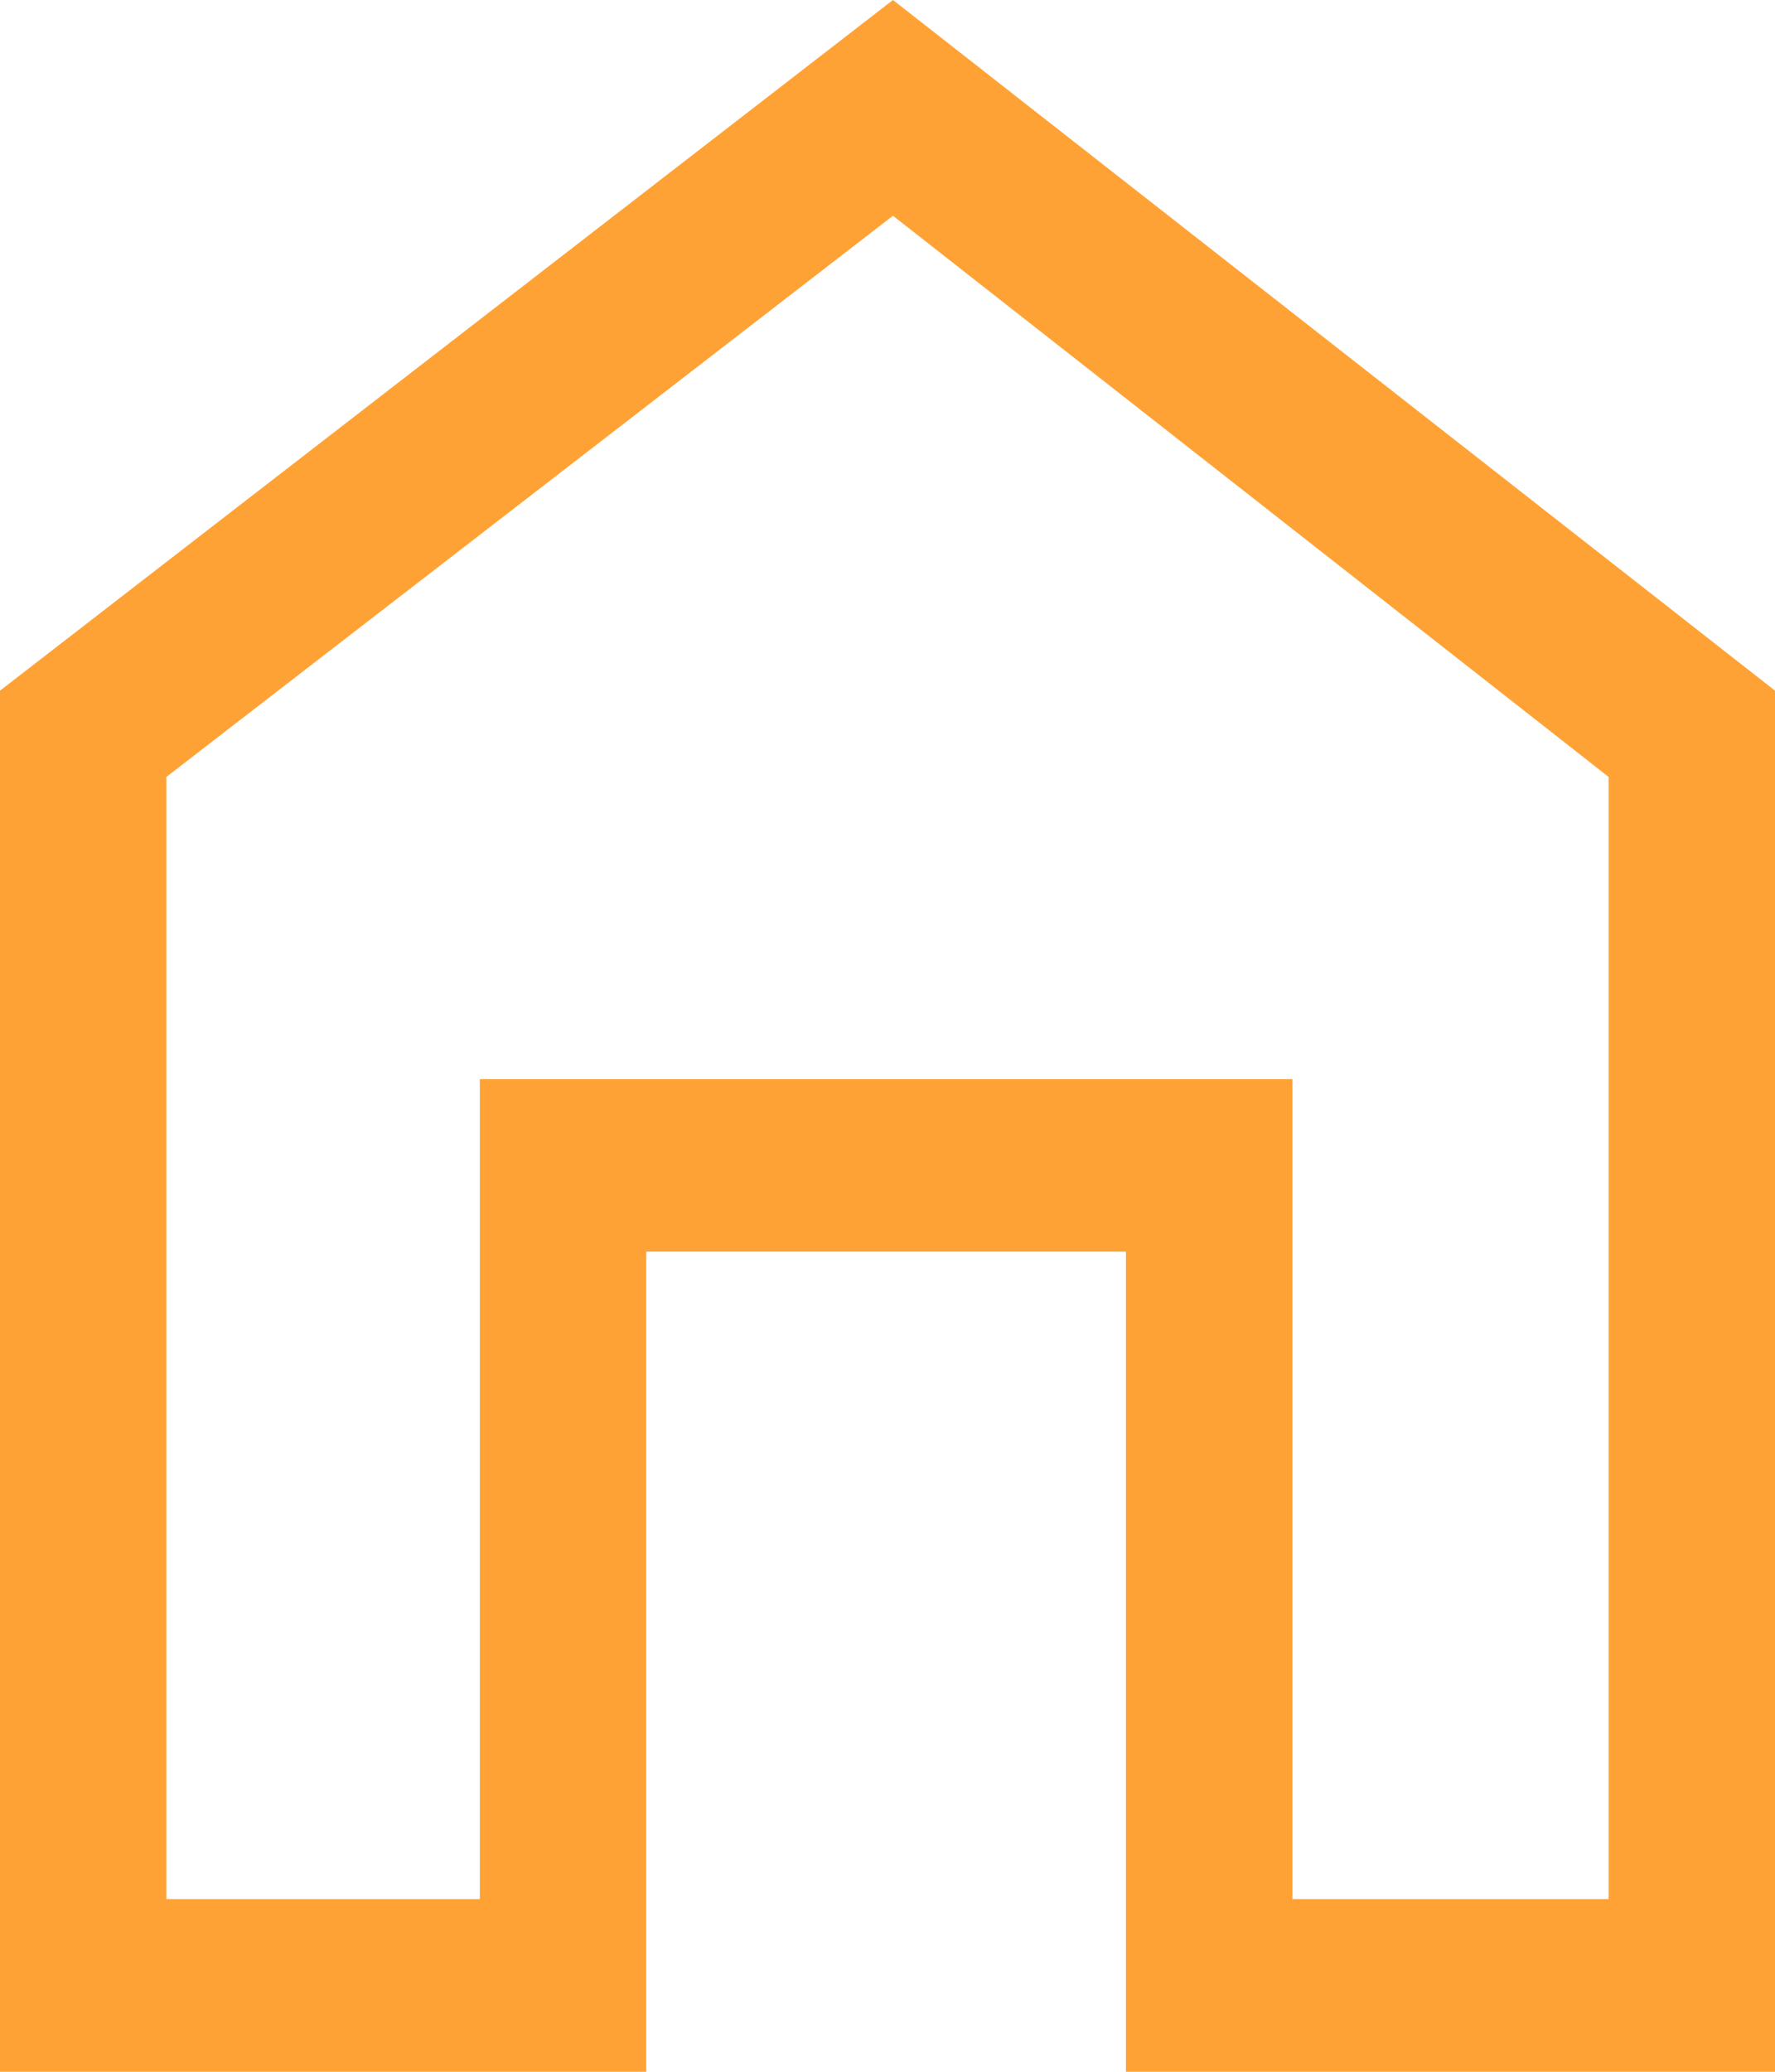 <svg width="12" height="14" viewBox="0 0 12 14" fill="none" xmlns="http://www.w3.org/2000/svg">
<path d="M0 14V4.667L6.037 0L12 4.667V14H7.612V8.458H4.369V14H0ZM1.125 12.833H3.244V7.292H8.738V12.833H10.875V5.25L6.037 1.458L1.125 5.25V12.833Z" fill="#FFA235"/>
</svg>
